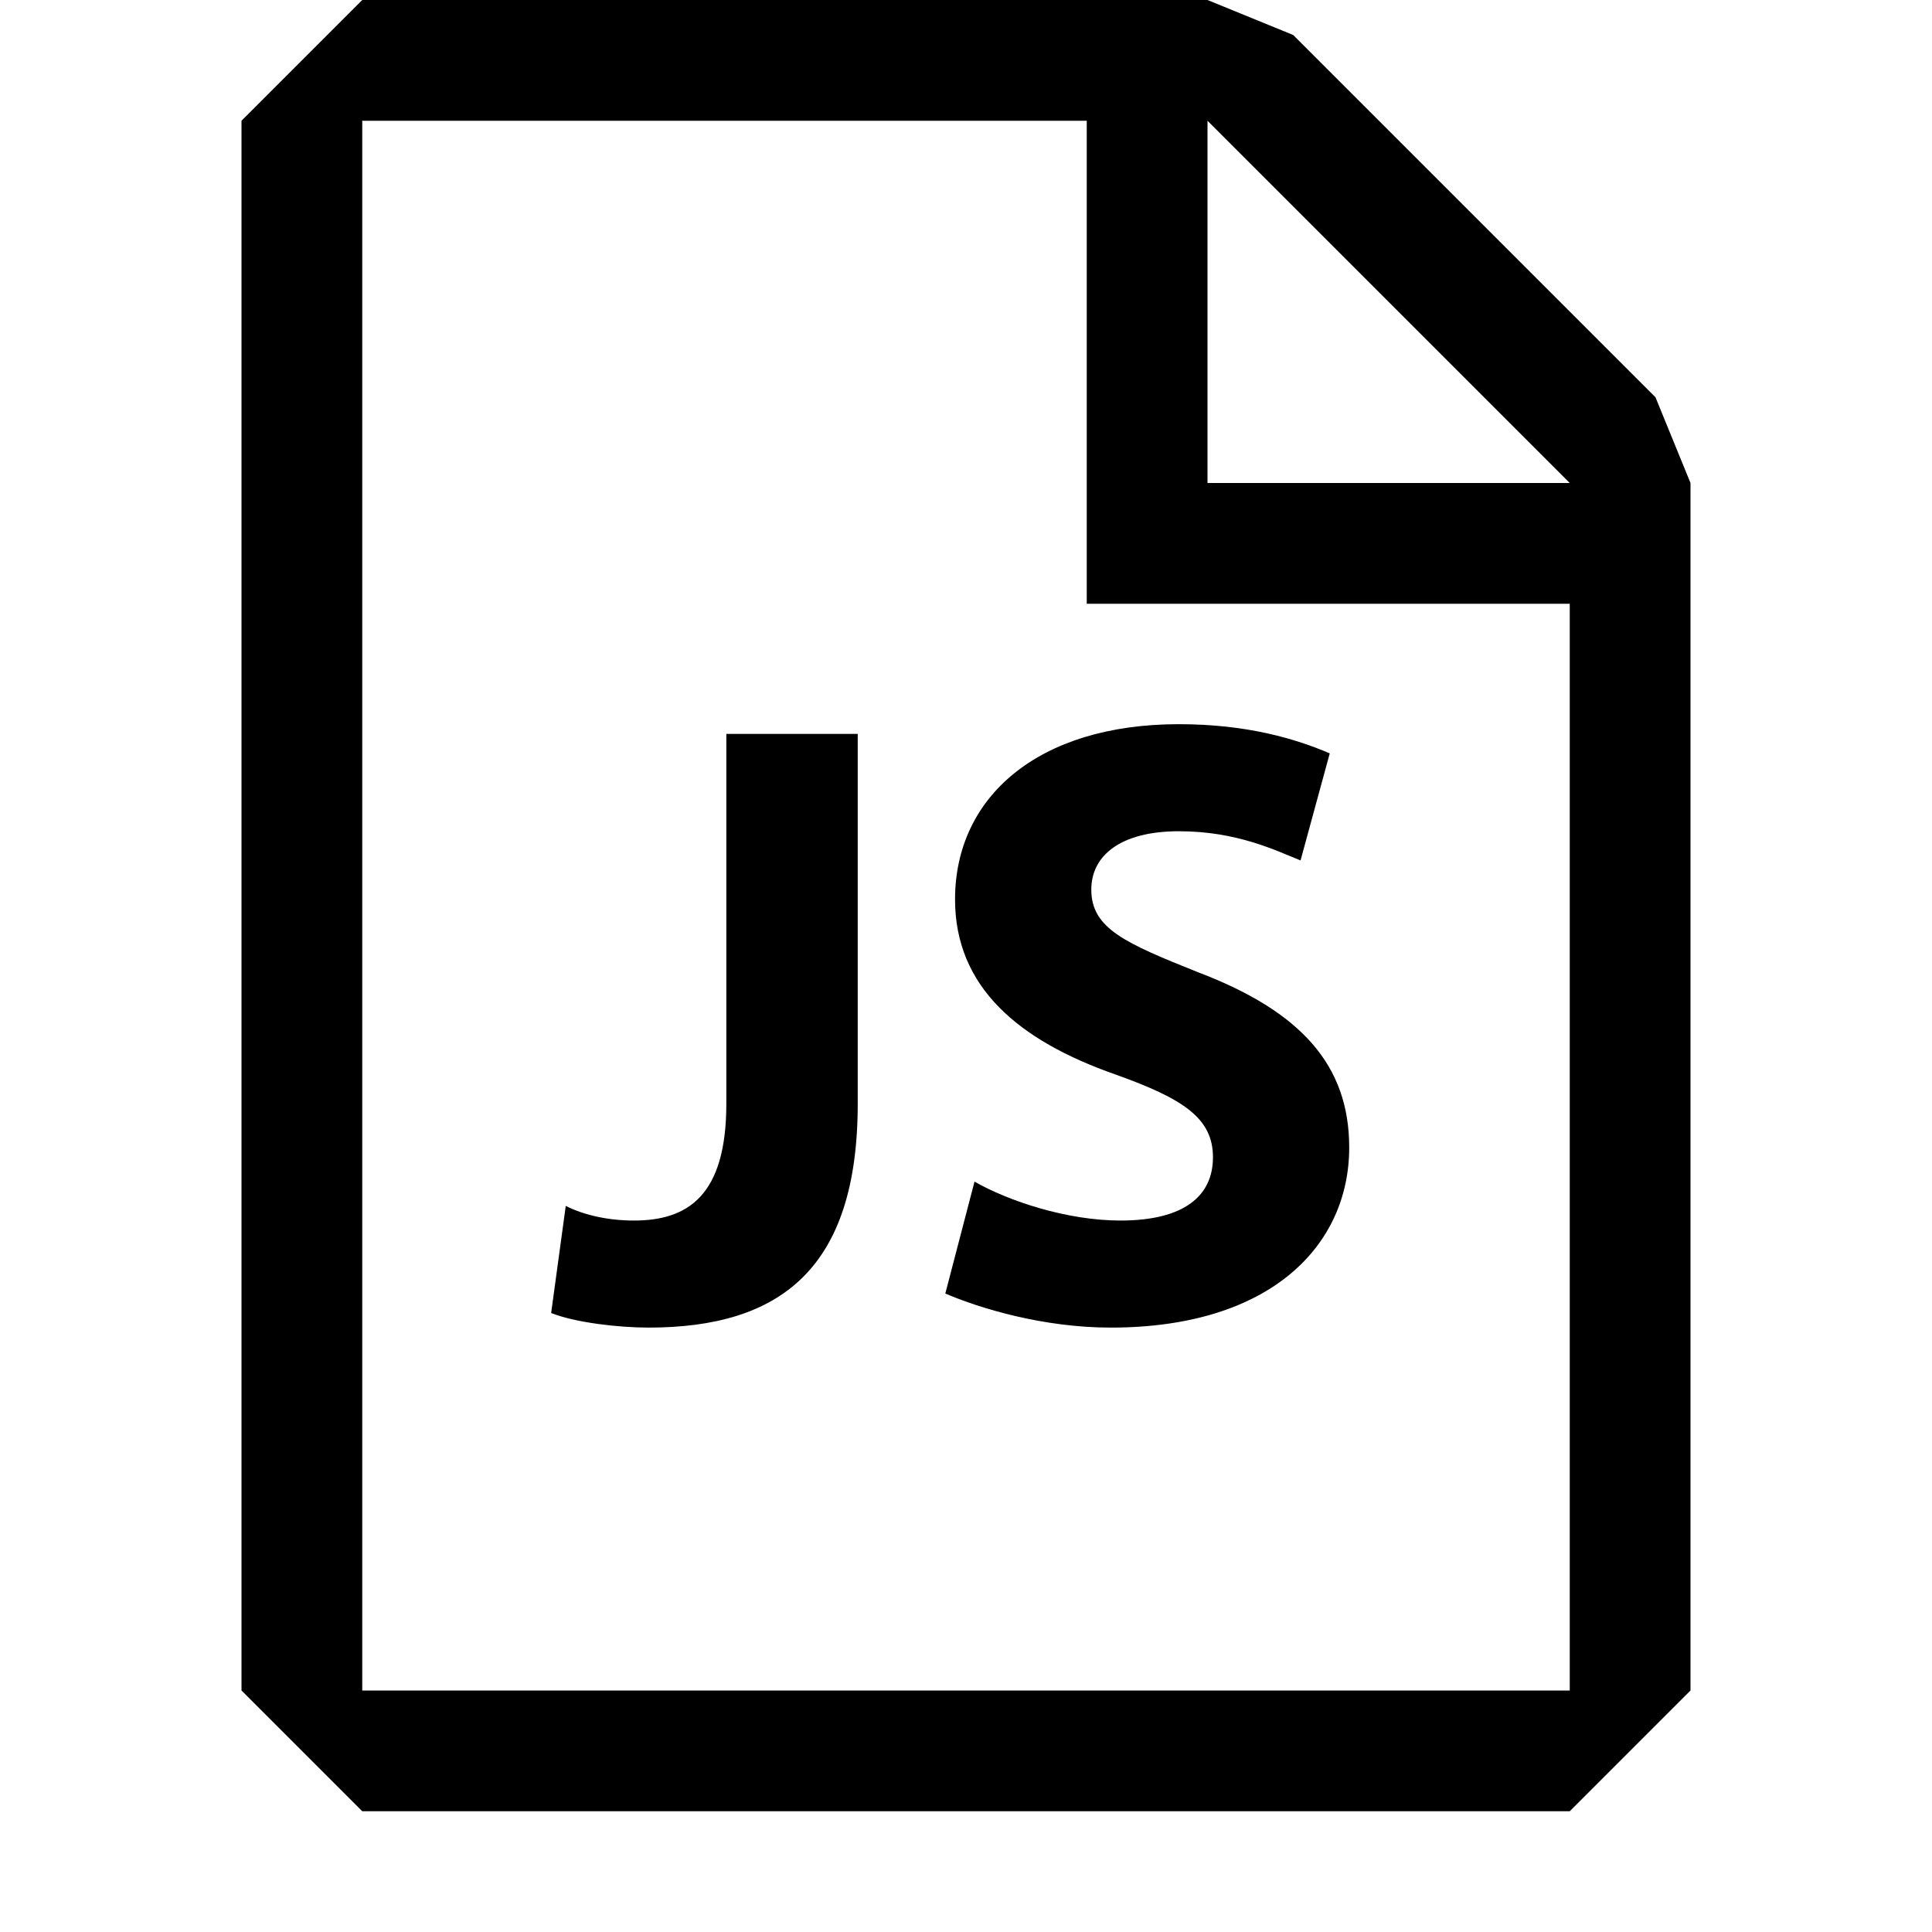 <?xml version="1.0" encoding="UTF-8" standalone="no"?>
<!DOCTYPE svg PUBLIC "-//W3C//DTD SVG 1.1//EN" "http://www.w3.org/Graphics/SVG/1.1/DTD/svg11.dtd">
<svg width="100%" height="100%" viewBox="0 0 16 16" version="1.1" xmlns="http://www.w3.org/2000/svg" xmlns:xlink="http://www.w3.org/1999/xlink" xml:space="preserve" xmlns:serif="http://www.serif.com/" style="fill-rule:evenodd;clip-rule:evenodd;stroke-linejoin:round;stroke-miterlimit:2;">
    <g transform="matrix(1,0,0,1,-617,-162)">
        <g id="script">
            <g transform="matrix(1,0,0,1,616,161)">
                <path d="M14.71,4.29L11.71,1.29L11,1L4,1L3,2L3,15L4,16L14,16L15,15L15,5L14.71,4.29ZM14,15L4,15L4,2L10,2L10,6L14,6L14,15ZM11,5L11,2L14,5L11,5Z"/>
            </g>
            <g id="javascript" transform="matrix(0.403,0,0,0.403,618.421,164.048)">
                <path id="javascript1" serif:id="javascript" d="M11.4,10L14.1,10L14.1,17.6C14.1,21 12.5,22.2 9.8,22.2C9.2,22.2 8.3,22.1 7.8,21.9L8.1,19.7C8.5,19.9 9,20 9.5,20C10.6,20 11.4,19.5 11.4,17.6L11.4,10ZM16.5,19.2C17.2,19.6 18.4,20 19.5,20C20.8,20 21.4,19.5 21.4,18.7C21.4,17.9 20.8,17.5 19.4,17C17.4,16.3 16.1,15.2 16.1,13.4C16.1,11.3 17.8,9.8 20.7,9.8C22.1,9.8 23.1,10.1 23.8,10.4L23.2,12.6C22.7,12.4 21.9,12 20.7,12C19.5,12 18.9,12.5 18.9,13.2C18.9,14 19.6,14.3 21.1,14.9C23.2,15.7 24.2,16.8 24.2,18.5C24.2,20.5 22.6,22.2 19.3,22.2C17.9,22.2 16.6,21.8 15.9,21.5L16.5,19.2Z" style="fill-rule:nonzero;"/>
            </g>
        </g>
    </g>
</svg>
